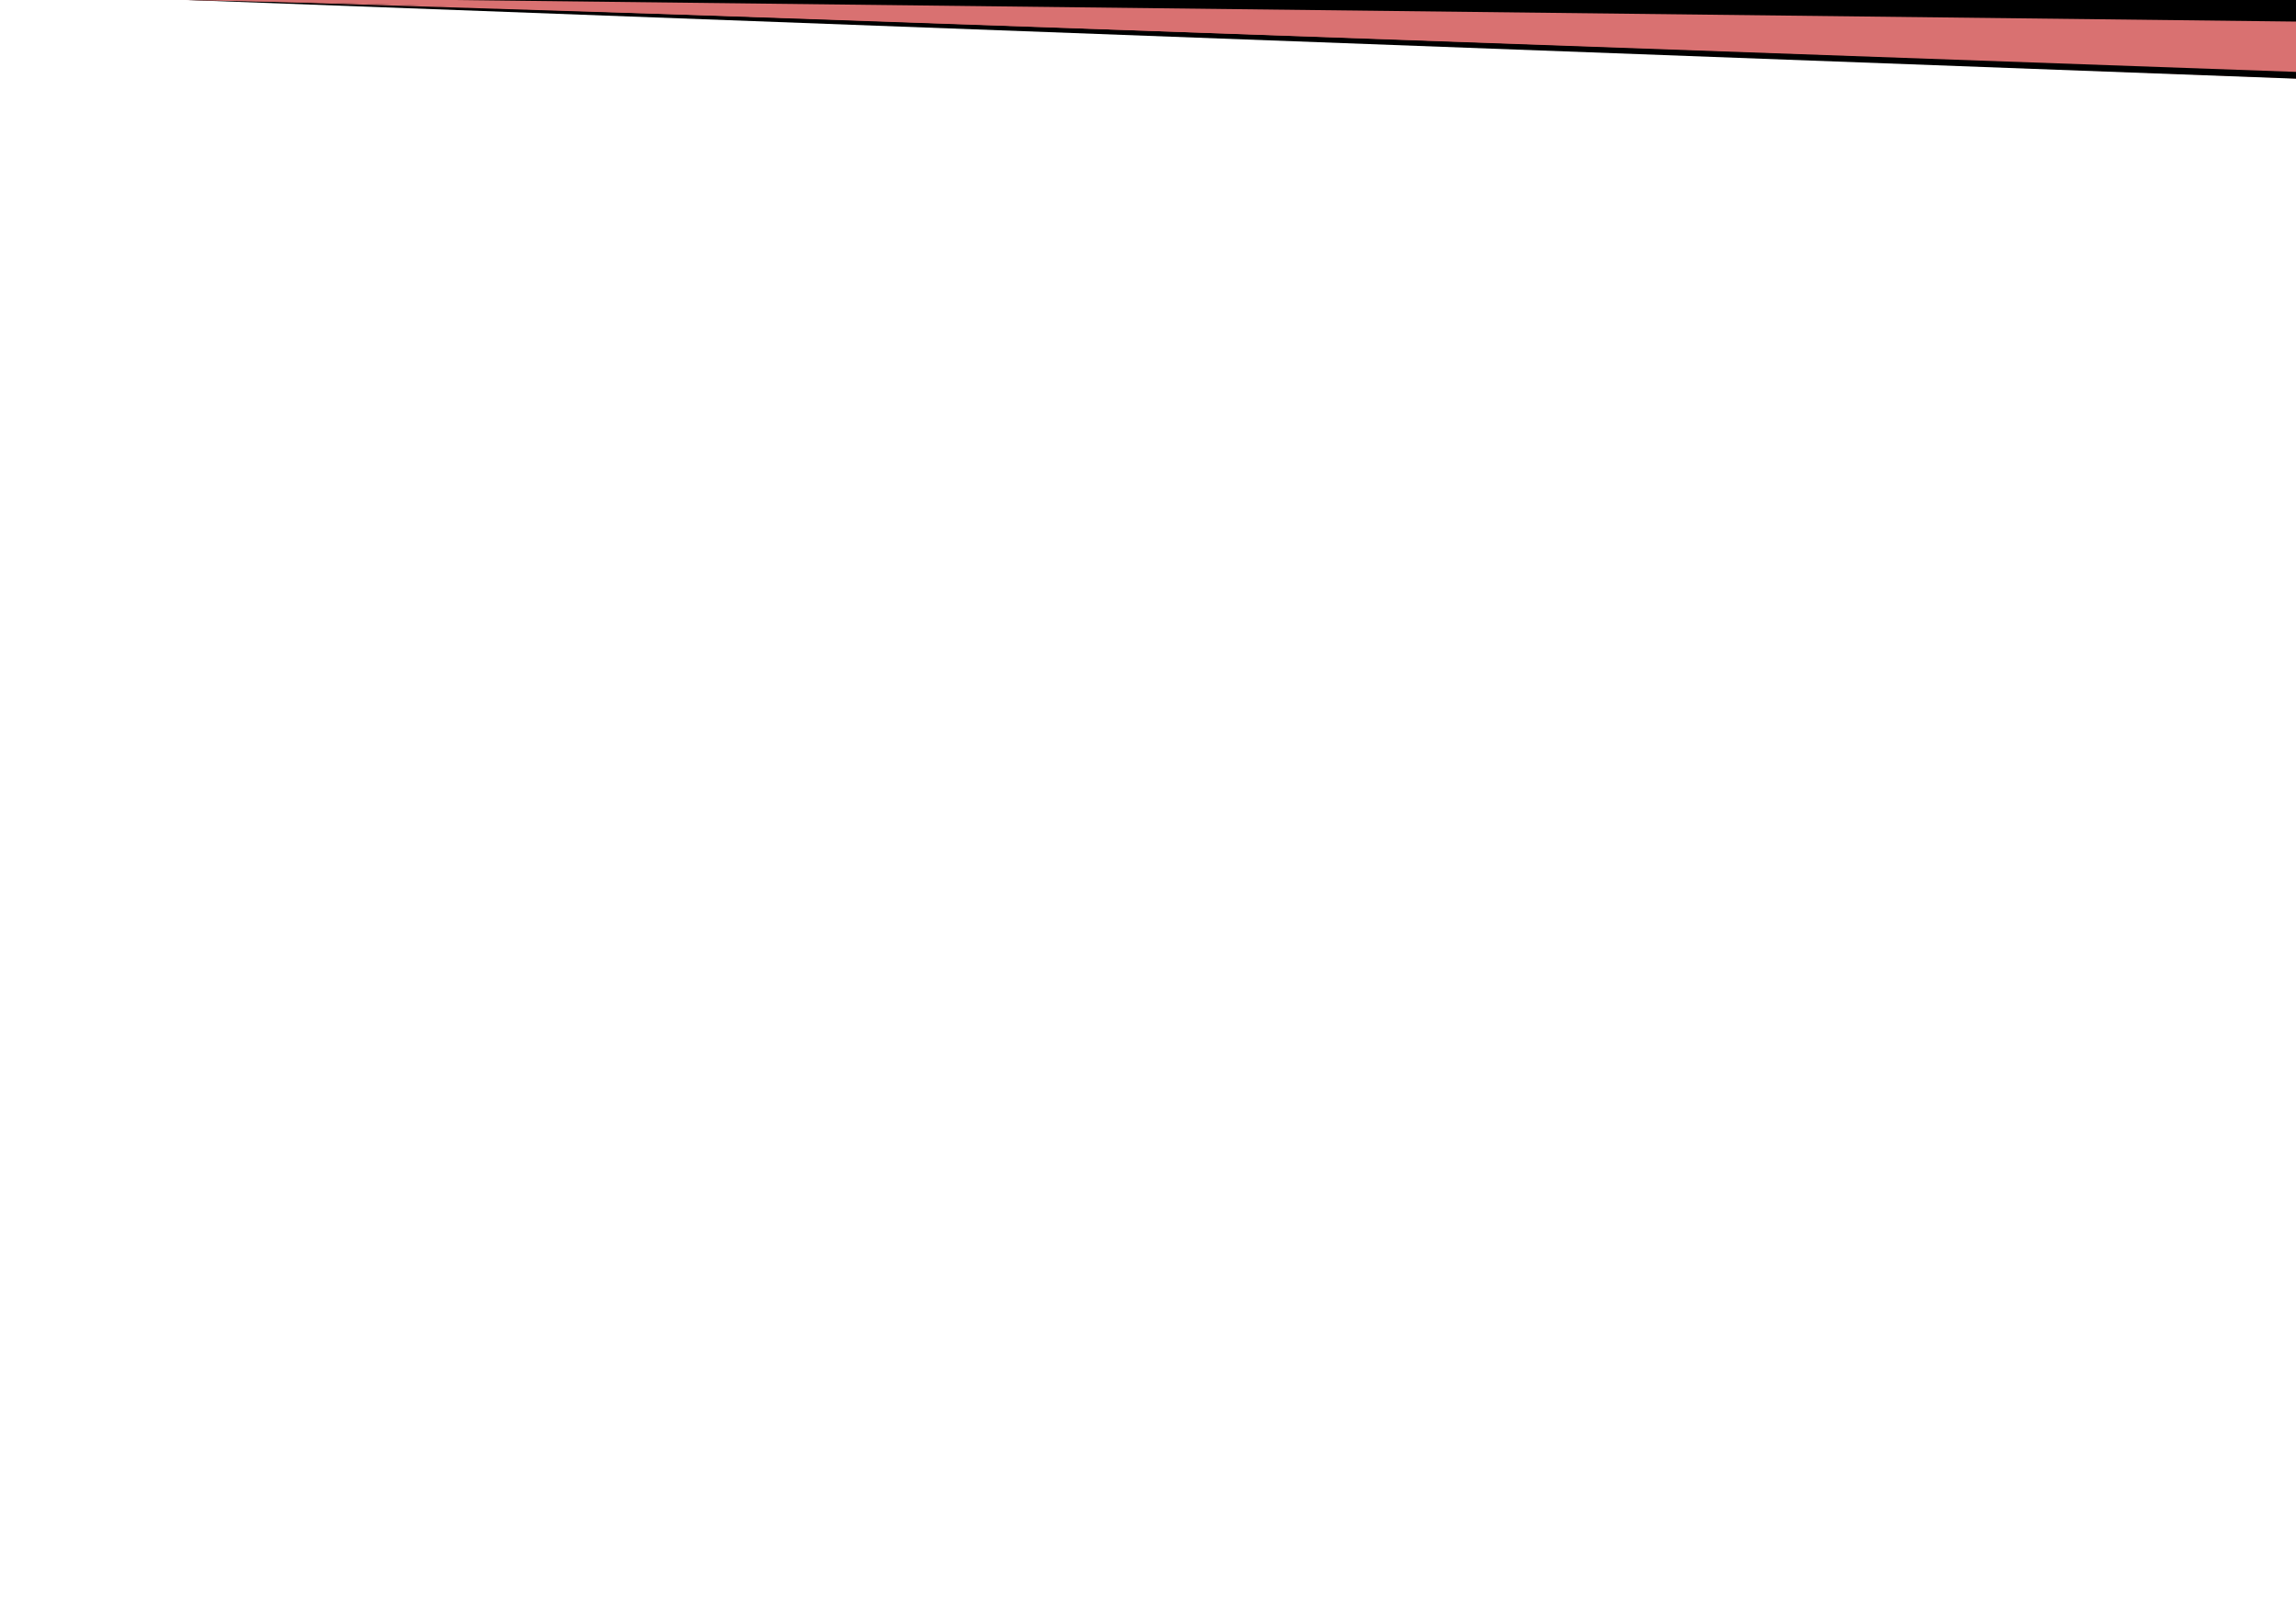 <svg xmlns="http://www.w3.org/2000/svg" style="margin:auto;background:#fff;display:block;z-index:1;position:relative;shape-rendering:auto" width="500" height="350" preserveAspectRatio="xMidYMid">
  <g>
    <style>
    @keyframes ld-speed-dash {

      0%,
      to {
        transform: translate(0, 0)
      }

      50% {
        transform: translate(125px, 0)
      }
    }

    .ld.ld-speed-dash {
      animation: ld-speed-dash .5s linear infinite
    }
    </style>
    <g style="transform:rotate(237.259deg)" transform="translate(250 175)">
      <path class="ld ld-speed-dash" d="m122.343 0 862.254 23.561V-23.56z" style="animation-delay:-1.081s" />/&gt;</g>
    <g style="transform:rotate(23.32deg)" transform="translate(250 175)">
      <path class="ld ld-speed-dash" d="m143.56 0 975.493 25.475v-50.95z" fill="#d97171" style="animation-delay:-.876s" />/&gt;</g>
    <g style="transform:rotate(206.749deg)" transform="translate(250 175)">
      <path class="ld ld-speed-dash" d="m109.056 0 967.895 13.105v-26.21z" style="animation-delay:-1.594s" />/&gt;</g>
    <g style="transform:rotate(5.443deg)" transform="translate(250 175)">
      <path class="ld ld-speed-dash" d="m118.813 0 998.647 23.745v-47.49z" style="animation-delay:-1.822s" />/&gt;</g>
    <g style="transform:rotate(54.436deg)" transform="translate(250 175)">
      <path class="ld ld-speed-dash" d="m112.162 0 874.485 11.273v-22.546z" style="animation-delay:-.379s" />/&gt;</g>
    <g style="transform:rotate(203.167deg)" transform="translate(250 175)">
      <path class="ld ld-speed-dash" d="m98.556 0 975.809 15.04v-30.08z" style="animation-delay:-.376s" />/&gt;</g>
    <g style="transform:rotate(346.43deg)" transform="translate(250 175)">
      <path class="ld ld-speed-dash" d="m62.503 0 991.626 21.058v-42.116z" fill="#d97171" style="animation-delay:-1.337s" />/&gt;</g>
    <g style="transform:rotate(339.72deg)" transform="translate(250 175)">
      <path class="ld ld-speed-dash" d="m57.504 0 981.404 28.224v-56.448z" fill="#d97171" style="animation-delay:-.622s" />/&gt;</g>
    <g style="transform:rotate(255.652deg)" transform="translate(250 175)">
      <path class="ld ld-speed-dash" d="m88.155 0 774.342 26.447v-52.894z" style="animation-delay:-.932s" />/&gt;</g>
    <g style="transform:rotate(271.57deg)" transform="translate(250 175)">
      <path class="ld ld-speed-dash" d="m52.95 0 708.22 16.956v-33.912z" fill="#d97171" style="animation-delay:-.298s" />/&gt;</g>
    <g style="transform:rotate(35.188deg)" transform="translate(250 175)">
      <path class="ld ld-speed-dash" d="m88.287 0 945.18 16.888v-33.776z" style="animation-delay:-.466s" />/&gt;</g>
    <g style="transform:rotate(83.148deg)" transform="translate(250 175)">
      <path class="ld ld-speed-dash" d="m89.366 0 735.79 26.936v-53.872z" fill="#d97171" style="animation-delay:-.357s" />/&gt;</g>
    <g style="transform:rotate(268.514deg)" transform="translate(250 175)">
      <path class="ld ld-speed-dash" d="m40.52 0 707.778 13.4v-26.8z" style="animation-delay:-.589s" />/&gt;</g>
    <g style="transform:rotate(24.302deg)" transform="translate(250 175)">
      <path class="ld ld-speed-dash" d="m134.839 0 973.416 20.26v-40.52z" style="animation-delay:-1.722s" />/&gt;</g>
    <g style="transform:rotate(99.987deg)" transform="translate(250 175)">
      <path class="ld ld-speed-dash" d="m99.966 0 752.026 22.04v-44.08z" fill="#d97171" style="animation-delay:-.485s" />/&gt;</g>
    <g style="transform:rotate(96.554deg)" transform="translate(250 175)">
      <path class="ld ld-speed-dash" d="m81.59 0 734.24 15.473v-30.946z" style="animation-delay:-.014s" />/&gt;</g>
    <g style="transform:rotate(56.217deg)" transform="translate(250 175)">
      <path class="ld ld-speed-dash" d="m66.307 0 866.814 12.051V-12.05z" style="animation-delay:-.825s" />/&gt;</g>
    <g style="transform:rotate(355.83deg)" transform="translate(250 175)">
      <path class="ld ld-speed-dash" d="m116.475 0 999.206 15.292v-30.584z" fill="#d97171" style="animation-delay:-.976s" />/&gt;</g>
    <g style="transform:rotate(254.982deg)" transform="translate(250 175)">
      <path class="ld ld-speed-dash" d="m54.447 0 777.735 29.816v-59.632z" fill="#d97171" style="animation-delay:-.695s" />/&gt;</g>
    <g style="transform:rotate(343.343deg)" transform="translate(250 175)">
      <path class="ld ld-speed-dash" d="m117.296 0 987.412 10.025v-20.05z" fill="#d97171" style="animation-delay:-1.048s" />/&gt;</g>
    <g style="transform:rotate(137.481deg)" transform="translate(250 175)">
      <path class="ld ld-speed-dash" d="m132.702 0 921.115 26.803v-53.606z" style="animation-delay:-.351s" />/&gt;</g>
    <g style="transform:rotate(253.677deg)" transform="translate(250 175)">
      <path class="ld ld-speed-dash" d="M103.695 0 888.01 18.942v-37.884z" fill="#d97171" style="animation-delay:-.383s" />/&gt;</g>
    <g style="transform:rotate(241.585deg)" transform="translate(250 175)">
      <path class="ld ld-speed-dash" d="m66.942 0 842.756 23.157v-46.314z" fill="#d97171" style="animation-delay:-1.179s" />/&gt;</g>
    <g style="transform:rotate(120.204deg)" transform="translate(250 175)">
      <path class="ld ld-speed-dash" d="M120.957 0 971.88 23.846v-47.692z" style="animation-delay:-.639s" />/&gt;</g>
    <g style="transform:rotate(108.85deg)" transform="translate(250 175)">
      <path class="ld ld-speed-dash" d="m51.675 0 796.928 25.056v-50.112z" fill="#d97171" style="animation-delay:-.557s" />/&gt;</g>
    <g style="transform:rotate(357.076deg)" transform="translate(250 175)">
      <path class="ld ld-speed-dash" d="m128.242 0 999.61 21.491V-21.49z" style="animation-delay:-.784s" />/&gt;</g>
    <g style="transform:rotate(246.023deg)" transform="translate(250 175)">
      <path class="ld ld-speed-dash" d="m109.01 0 821.909 21.323v-42.646z" fill="#d97171" style="animation-delay:-.561s" />/&gt;</g>
    <g style="transform:rotate(101.182deg)" transform="translate(250 175)">
      <path class="ld ld-speed-dash" d="m55.76 0 758.176 20.065v-40.13z" style="animation-delay:-1.87s" />/&gt;</g>
    <g style="transform:rotate(117.648deg)" transform="translate(250 175)">
      <path class="ld ld-speed-dash" d="m52.729 0 839.21 17.645v-35.29z" fill="#d97171" style="animation-delay:-.149s" />/&gt;</g>
    <g style="transform:rotate(107.878deg)" transform="translate(250 175)">
      <path class="ld ld-speed-dash" d="m88.27 0 792.097 24.086v-48.172z" style="animation-delay:-1.384s" />/&gt;</g>
    <g style="transform:rotate(78.945deg)" transform="translate(250 175)">
      <path class="ld ld-speed-dash" d="m61.763 0 757.523 26.67v-53.34z" fill="#d97171" style="animation-delay:-1.717s" />/&gt;</g>
    <g style="transform:rotate(183.348deg)" transform="translate(250 175)">
      <path class="ld ld-speed-dash" d="m133.733 0 999.488 18.792v-37.584z" fill="#d97171" style="animation-delay:-.753s" />/&gt;</g>
    <g style="transform:rotate(85.125deg)" transform="translate(250 175)">
      <path class="ld ld-speed-dash" d="m100.416 0 725.497 26.467v-52.934z" fill="#d97171" style="animation-delay:-.934s" />/&gt;</g>
    <g style="transform:rotate(130.87deg)" transform="translate(250 175)">
      <path class="ld ld-speed-dash" d="m56.545 0 896.303 20.754v-41.508z" style="animation-delay:-.52s" />/&gt;</g>
    <g style="transform:rotate(91.138deg)" transform="translate(250 175)">
      <path class="ld ld-speed-dash" d="M89.412 0 795.37 15.44v-30.88z" fill="#d97171" style="animation-delay:-.063s" />/&gt;</g>
    <g style="transform:rotate(201.966deg)" transform="translate(250 175)">
      <path class="ld ld-speed-dash" d="m130.997 0 978.222 27.893v-55.786z" style="animation-delay:-.786s" />/&gt;</g>
    <g style="transform:rotate(286.818deg)" transform="translate(250 175)">
      <path class="ld ld-speed-dash" d="m80.567 0 786.798 29.558v-59.116z" fill="#d97171" style="animation-delay:-1.006s" />/&gt;</g>
    <g style="transform:rotate(281.157deg)" transform="translate(250 175)">
      <path class="ld ld-speed-dash" d="m55.703 0 758.05 26.994v-53.988z" fill="#d97171" style="animation-delay:-1.283s" />/&gt;</g>
    <g style="transform:rotate(265.523deg)" transform="translate(250 175)">
      <path class="ld ld-speed-dash" d="m40.8 0 723.416 26.996v-53.992z" style="animation-delay:-.948s" />/&gt;</g>
    <g style="transform:rotate(159.699deg)" transform="translate(250 175)">
      <path class="ld ld-speed-dash" d="m128.022 0 981.364 13.319V-13.32z" style="animation-delay:-1.791s" />/&gt;</g>
    <g style="transform:rotate(148.861deg)" transform="translate(250 175)">
      <path class="ld ld-speed-dash" d="m48.998 0 956.774 19.775v-39.55z" style="animation-delay:-.854s" />/&gt;</g>
    <g style="transform:rotate(171.478deg)" transform="translate(250 175)">
      <path class="ld ld-speed-dash" d="m87.824 0 996.687 13.867v-27.734z" style="animation-delay:-.182s" />/&gt;</g>
    <g style="transform:rotate(279.953deg)" transform="translate(250 175)">
      <path class="ld ld-speed-dash" d="m107.885 0 751.85 28.916v-57.832z" style="animation-delay:-.404s" />/&gt;</g>
    <g style="transform:rotate(246.529deg)" transform="translate(250 175)">
      <path class="ld ld-speed-dash" d="m48.299 0 819.485 19.772v-39.544z" fill="#d97171" style="animation-delay:-1.668s" />/&gt;</g>
    <g style="transform:rotate(294.045deg)" transform="translate(250 175)">
      <path class="ld ld-speed-dash" d="m83.918 0 822.238 15.562v-31.124z" fill="#d97171" style="animation-delay:-1.401s" />/&gt;</g>
    <g style="transform:rotate(336.256deg)" transform="translate(250 175)">
      <path class="ld ld-speed-dash" d="m81.984 0 974.607 23.414v-46.828z" fill="#d97171" style="animation-delay:-1.742s" />/&gt;</g>
    <g style="transform:rotate(94.029deg)" transform="translate(250 175)">
      <path class="ld ld-speed-dash" d="m49.738 0 721.077 22.431V-22.43z" style="animation-delay:-.87s" />/&gt;</g>
    <g style="transform:rotate(189.775deg)" transform="translate(250 175)">
      <path class="ld ld-speed-dash" d="m72.284 0 995.644 29.153v-58.306z" fill="#d97171" style="animation-delay:-.618s" />/&gt;</g>
    <g style="transform:rotate(353.089deg)" transform="translate(250 175)">
      <path class="ld ld-speed-dash" d="m65.454 0 997.82 25.294v-50.588z" style="animation-delay:-1.494s" />/&gt;</g>
    <g style="transform:rotate(204.311deg)" transform="translate(250 175)">
      <path class="ld ld-speed-dash" d="m93.343 0 973.398 16.49v-32.98z" fill="#d97171" style="animation-delay:-1.611s" />/&gt;</g>
    <g style="transform:rotate(231.396deg)" transform="translate(250 175)">
      <path class="ld ld-speed-dash" d="m86.037 0 887.179 23.428v-46.856z" style="animation-delay:-1.24s" />/&gt;</g>
    <g style="transform:rotate(231.79deg)" transform="translate(250 175)">
      <path class="ld ld-speed-dash" d="M57.396 0 942.96 12.895v-25.79z" style="animation-delay:-.514s" />/&gt;</g>
    <g style="transform:rotate(6.434deg)" transform="translate(250 175)">
      <path class="ld ld-speed-dash" d="m122.227 0 998.11 10.296v-20.592z" fill="#d97171" style="animation-delay:-.608s" />/&gt;</g>
    <g style="transform:rotate(75.801deg)" transform="translate(250 175)">
      <path class="ld ld-speed-dash" d="m88.73 0 773.587 20.808v-41.616z" style="animation-delay:-.42s" />/&gt;</g>
    <g style="transform:rotate(152.797deg)" transform="translate(250 175)">
      <path class="ld ld-speed-dash" d="m123.495 0 966.819 11.517v-23.034z" style="animation-delay:-1.488s" />/&gt;</g>
    <g style="transform:rotate(33.605deg)" transform="translate(250 175)">
      <path class="ld ld-speed-dash" d="m102.6 0 949.862 15.93v-31.86z" fill="#d97171" style="animation-delay:-.519s" />/&gt;</g>
    <g style="transform:rotate(174.394deg)" transform="translate(250 175)">
      <path class="ld ld-speed-dash" d="m122.084 0 998.565 14.821V-14.82z" style="animation-delay:-.383s" />/&gt;</g>
    <g style="transform:rotate(26.452deg)" transform="translate(250 175)">
      <path class="ld ld-speed-dash" d="m92.757 0 968.592 16.943v-33.886z" fill="#d97171" style="animation-delay:-.174s" />/&gt;</g>
    <g style="transform:rotate(187.146deg)" transform="translate(250 175)">
      <path class="ld ld-speed-dash" d="m102.792 0 997.67 15.584v-31.168z" fill="#d97171" style="animation-delay:-.978s" />/&gt;</g>
    <g style="transform:rotate(262.285deg)" transform="translate(250 175)">
      <path class="ld ld-speed-dash" d="m45.807 0 740.276 13.484v-26.968z" style="animation-delay:-.329s" />/&gt;</g>
    <g style="transform:rotate(30.162deg)" transform="translate(250 175)">
      <path class="ld ld-speed-dash" d="m143.221 0 959.382 20.33v-40.66z" fill="#d97171" style="animation-delay:-1.487s" />/&gt;</g>
    <g style="transform:rotate(6.609deg)" transform="translate(250 175)">
      <path class="ld ld-speed-dash" d="m83.143 0 998.007 19.173v-38.346z" style="animation-delay:-1.671s" />/&gt;</g>
    <g style="transform:rotate(349.027deg)" transform="translate(250 175)">
      <path class="ld ld-speed-dash" d="m142.871 0 994.515 14.047v-28.094z" style="animation-delay:-.854s" />/&gt;</g>
    <g style="transform:rotate(115.653deg)" transform="translate(250 175)">
      <path class="ld ld-speed-dash" d="m80.768 0 829.877 19.115v-38.23z" fill="#d97171" style="animation-delay:-.008s" />/&gt;</g>
    <g style="transform:rotate(156.957deg)" transform="translate(250 175)">
      <path class="ld ld-speed-dash" d="m49.242 0 976.063 19.57v-39.14z" fill="#d97171" style="animation-delay:-.976s" />/&gt;</g>
    <g style="transform:rotate(149.044deg)" transform="translate(250 175)">
      <path class="ld ld-speed-dash" d="m127.47 0 957.268 10.029V-10.03z" fill="#d97171" style="animation-delay:-.093s" />/&gt;</g>
    <g style="transform:rotate(65.908deg)" transform="translate(250 175)">
      <path class="ld ld-speed-dash" d="m46.743 0 822.46 25.693v-51.386z" fill="#d97171" style="animation-delay:-1.522s" />/&gt;</g>
    <g style="transform:rotate(319.433deg)" transform="translate(250 175)">
      <path class="ld ld-speed-dash" d="m133.54 0 927.894 18.084v-36.168z" style="animation-delay:-.509s" />/&gt;</g>
    <g style="transform:rotate(71.025deg)" transform="translate(250 175)">
      <path class="ld ld-speed-dash" d="m52.01 0 797.546 22.04v-44.08z" style="animation-delay:-1.526s" />/&gt;</g>
    <g style="transform:rotate(201.399deg)" transform="translate(250 175)">
      <path class="ld ld-speed-dash" d="m141.252 0 979.319 20.574v-41.148z" style="animation-delay:-1.537s" />/&gt;</g>
    <g style="transform:rotate(332.758deg)" transform="translate(250 175)">
      <path class="ld ld-speed-dash" d="m69.584 0 966.725 25.087v-50.174z" style="animation-delay:-1.228s" />/&gt;</g>
    <g style="transform:rotate(272.771deg)" transform="translate(250 175)">
      <path class="ld ld-speed-dash" d="m54.533 0 714.501 15.82v-31.64z" fill="#d97171" style="animation-delay:-1.019s" />/&gt;</g>
    <g style="transform:rotate(116.346deg)" transform="translate(250 175)">
      <path class="ld ld-speed-dash" d="M80.433 0 913.57 27.392v-54.784z" style="animation-delay:-.604s" />/&gt;</g>
    <g style="transform:rotate(35.073deg)" transform="translate(250 175)">
      <path class="ld ld-speed-dash" d="m68.715 0 945.528 26.802v-53.604z" fill="#d97171" style="animation-delay:-.575s" />/&gt;</g>
    <g style="transform:rotate(226.348deg)" transform="translate(250 175)">
      <path class="ld ld-speed-dash" d="M60.988 0 968.07 21.787v-43.574z" style="animation-delay:-.458s" />/&gt;</g>
    <g style="transform:rotate(42.101deg)" transform="translate(250 175)">
      <path class="ld ld-speed-dash" d="m100.666 0 922.589 16.45v-32.9z" style="animation-delay:-1.693s" />/&gt;</g>
    <g style="transform:rotate(152.299deg)" transform="translate(250 175)">
      <path class="ld ld-speed-dash" d="m69.168 0 965.616 21.08v-42.16z" style="animation-delay:-.167s" />/&gt;</g>
    <g style="transform:rotate(32.69deg)" transform="translate(250 175)">
      <path class="ld ld-speed-dash" d="m49.708 0 952.48 25.859V-25.86z" style="animation-delay:-.099s" />/&gt;</g>
    <g style="transform:rotate(285.056deg)" transform="translate(250 175)">
      <path class="ld ld-speed-dash" d="m94.869 0 777.927 26.38v-52.76z" fill="#d97171" style="animation-delay:-1.774s" />/&gt;</g>
    <g style="transform:rotate(106.504deg)" transform="translate(250 175)">
      <path class="ld ld-speed-dash" d="m57.037 0 785.227 23.357v-46.714z" fill="#d97171" style="animation-delay:-.804s" />/&gt;</g>
    <g style="transform:rotate(204.144deg)" transform="translate(250 175)">
      <path class="ld ld-speed-dash" d="m130.365 0 973.756 19.393v-38.786z" style="animation-delay:-.94s" />/&gt;</g>
    <g style="transform:rotate(354.443deg)" transform="translate(250 175)">
      <path class="ld ld-speed-dash" d="m67.114 0 998.59 24.902v-49.804z" fill="#d97171" style="animation-delay:-1.944s" />/&gt;</g>
    <g style="transform:rotate(287.244deg)" transform="translate(250 175)">
      <path class="ld ld-speed-dash" d="m62.87 0 788.935 20.166v-40.332z" style="animation-delay:-1.774s" />/&gt;</g>
    <g style="transform:rotate(88.431deg)" transform="translate(250 175)">
      <path class="ld ld-speed-dash" d="M88.883 0 797.1 14.449V-14.45z" style="animation-delay:-1.679s" />/&gt;</g>
    <g style="transform:rotate(50.816deg)" transform="translate(250 175)">
      <path class="ld ld-speed-dash" d="m127.354 0 889.542 10.504v-21.008z" style="animation-delay:-.86s" />/&gt;</g>
    <g style="transform:rotate(76.308deg)" transform="translate(250 175)">
      <path class="ld ld-speed-dash" d="m62.025 0 771.012 27.564v-55.128z" fill="#d97171" style="animation-delay:-1.633s" />/&gt;</g>
    <g style="transform:rotate(20.472deg)" transform="translate(250 175)">
      <path class="ld ld-speed-dash" d="m112.06 0 981.053 16.507v-33.014z" style="animation-delay:-1.879s" />/&gt;</g>
    <g style="transform:rotate(301.47deg)" transform="translate(250 175)">
      <path class="ld ld-speed-dash" d="m115.61 0 856.618 22.167v-44.334z" fill="#d97171" style="animation-delay:-.332s" />/&gt;</g>
    <g style="transform:rotate(117.763deg)" transform="translate(250 175)">
      <path class="ld ld-speed-dash" d="M57.095 0 896.84 29.281V-29.28z" fill="#d97171" style="animation-delay:-1.318s" />/&gt;</g>
    <g style="transform:rotate(270.896deg)" transform="translate(250 175)">
      <path class="ld ld-speed-dash" d="M40.067 0 744.76 14.555v-29.11z" fill="#d97171" style="animation-delay:-1.404s" />/&gt;</g>
    <g style="transform:rotate(13.259deg)" transform="translate(250 175)">
      <path class="ld ld-speed-dash" d="m98.587 0 992.003 11.614v-23.228z" style="animation-delay:-1.983s" />/&gt;</g>
  </g>
</svg>